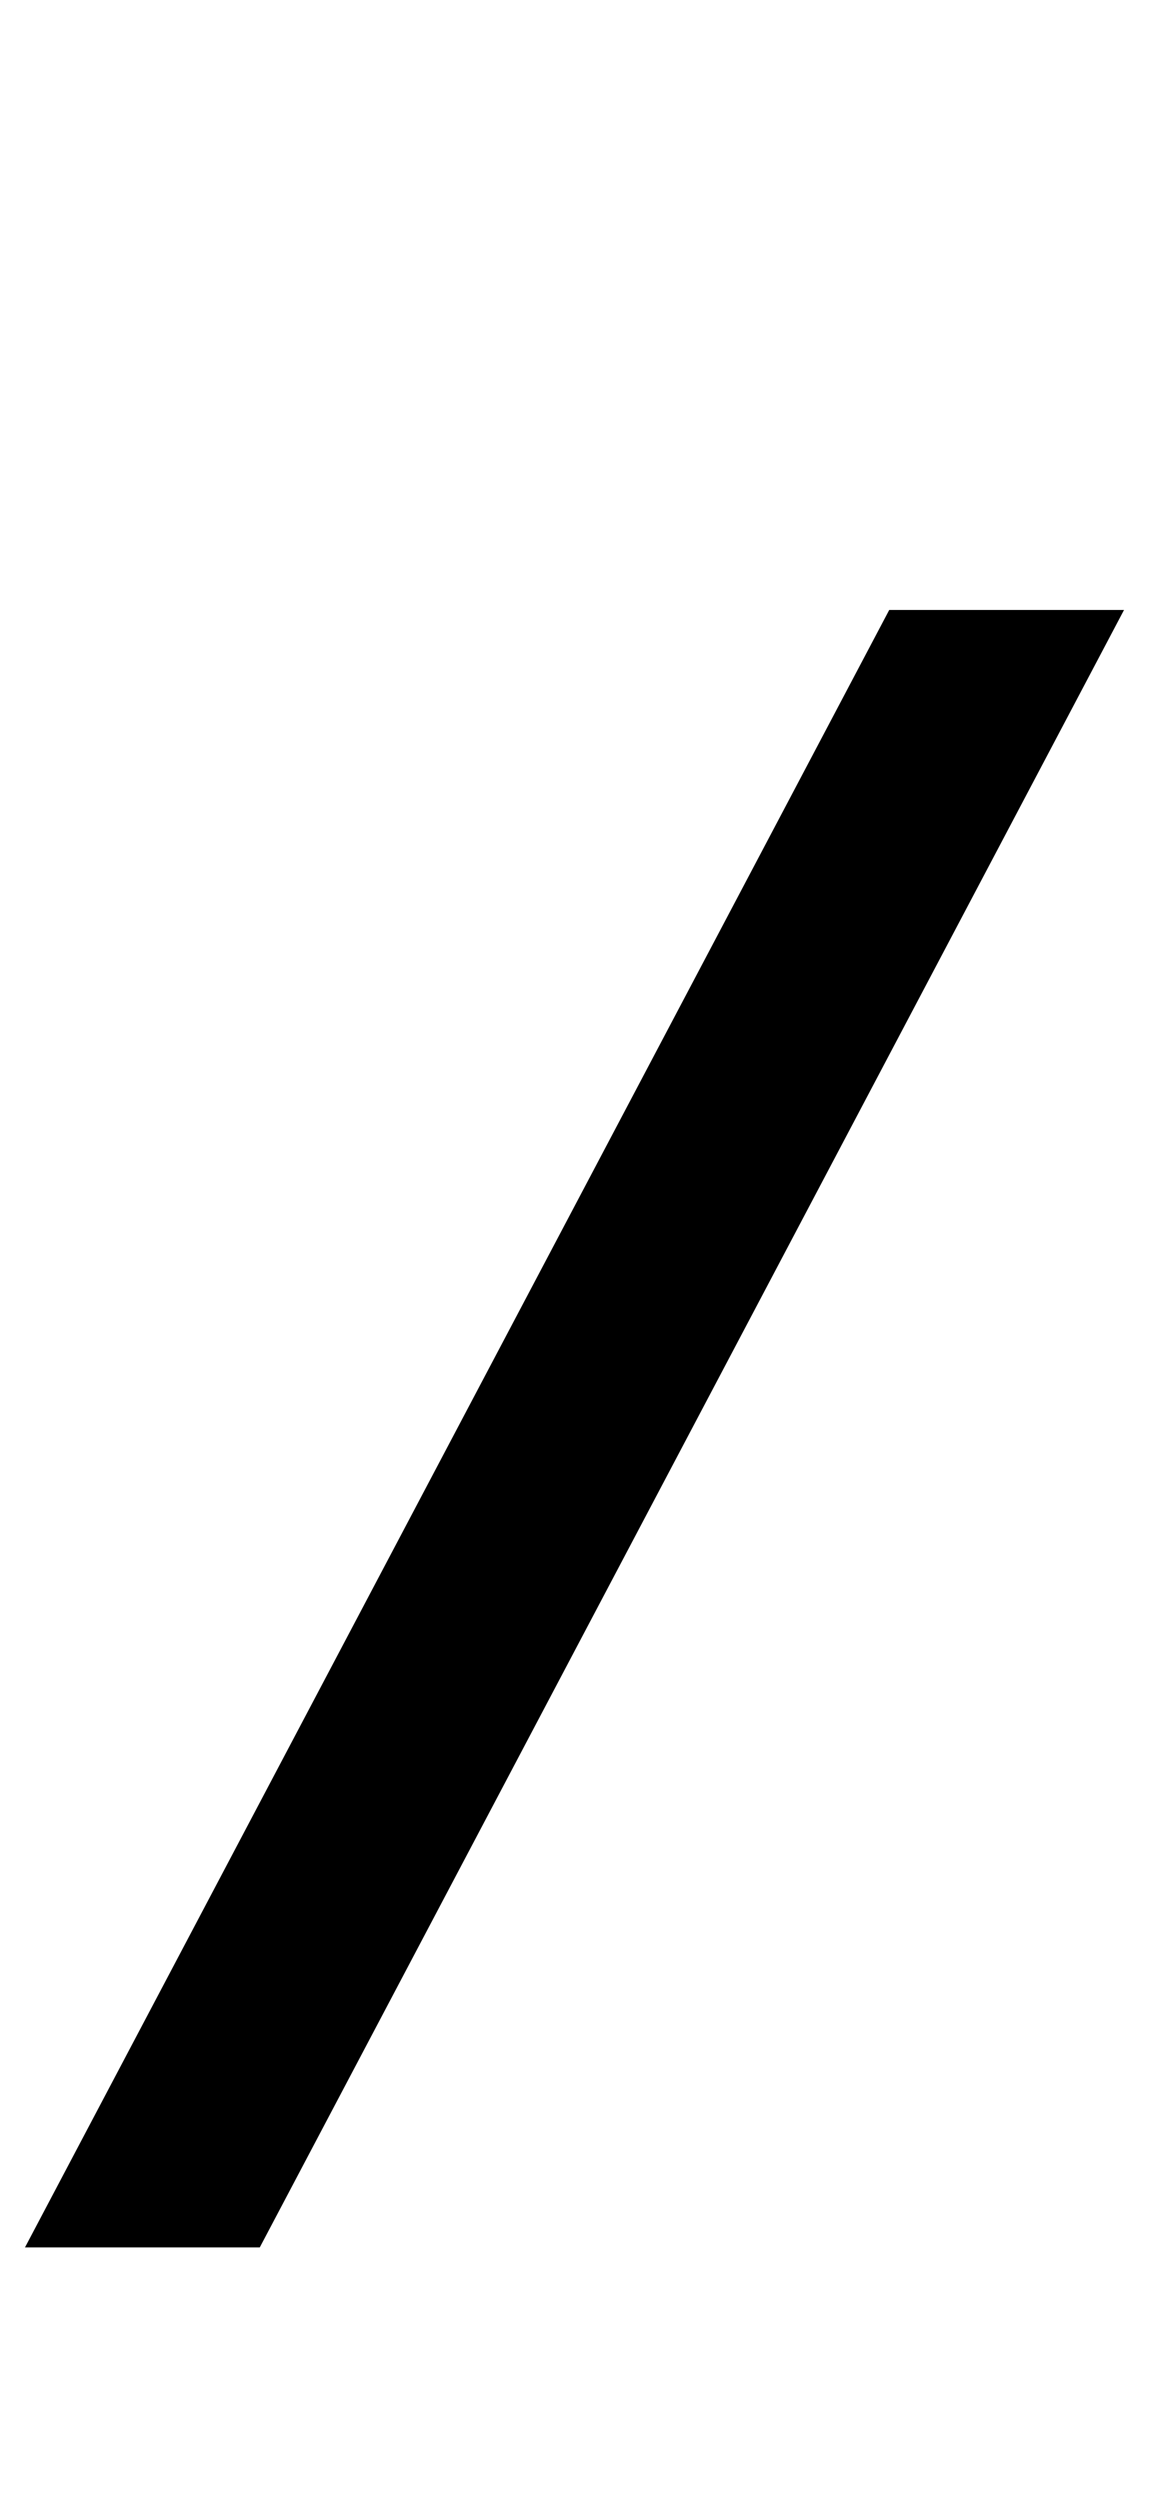 <?xml version="1.0" standalone="no"?>
<!DOCTYPE svg PUBLIC "-//W3C//DTD SVG 1.1//EN" "http://www.w3.org/Graphics/SVG/1.1/DTD/svg11.dtd" >
<svg xmlns="http://www.w3.org/2000/svg" xmlns:xlink="http://www.w3.org/1999/xlink" version="1.1" viewBox="-237 0 460 1000">
  <g transform="matrix(1 0 0 -1 0 800)">
   <path fill="currentColor"
d="M213 556l-346 -655h-94l346 655h94z" />
  </g>

</svg>
